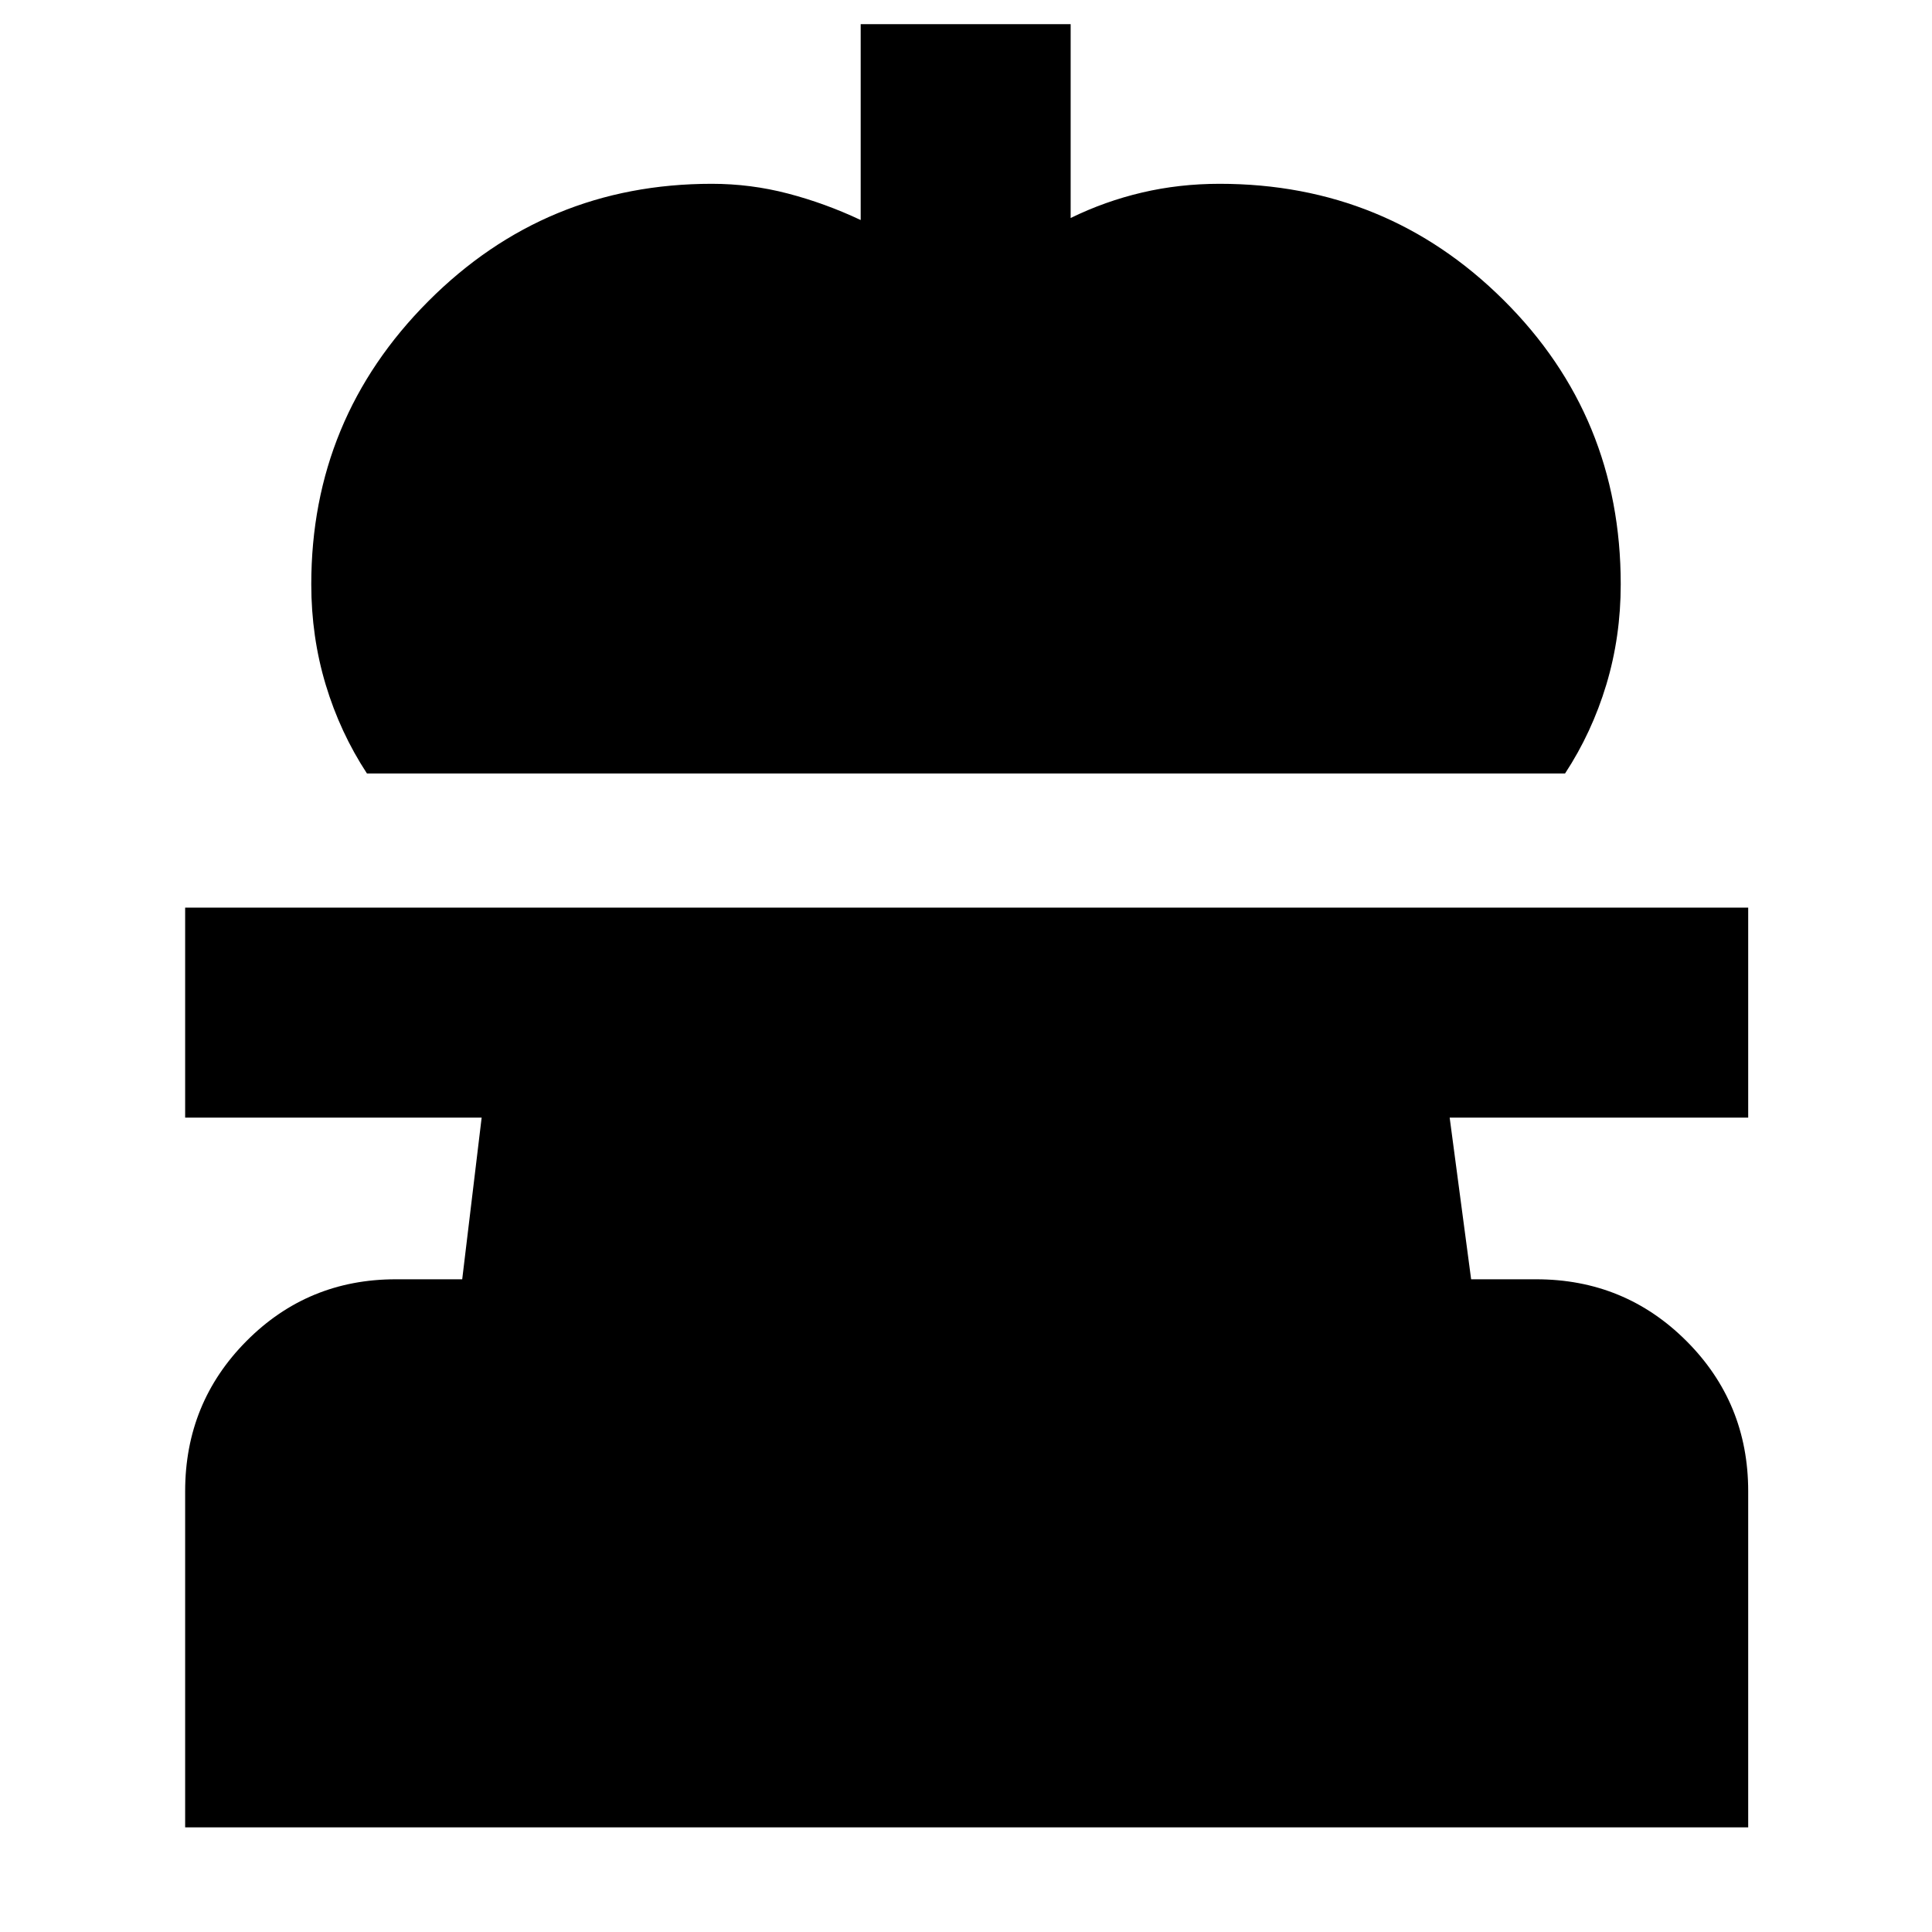 <svg xmlns="http://www.w3.org/2000/svg" height="40" viewBox="0 -960 960 960" width="40"><path d="M182.33-575.67Q169-596 161.83-619.81q-7.16-23.81-7.16-49.86 0-82.33 58.16-140.66 58.17-58.34 140.84-58.34 19.35 0 37.84 4.84Q410-859 427.67-850.67V-948H532v96.33q17-8.33 35.49-12.66 18.49-4.34 38.51-4.34 83.06 0 141.19 57.84 58.14 57.83 58.14 141.16 0 26.05-7.16 49.86-7.17 23.81-20.5 44.14H182.33ZM92-52v-167q0-43.97 30.48-74.65 30.49-30.68 74.19-30.68h33l9.66-80.34H92V-509h776.67v104.33H720.33L731-324.33h32.33q43.98 0 74.66 30.68T868.67-219v167H92Z"/></svg>